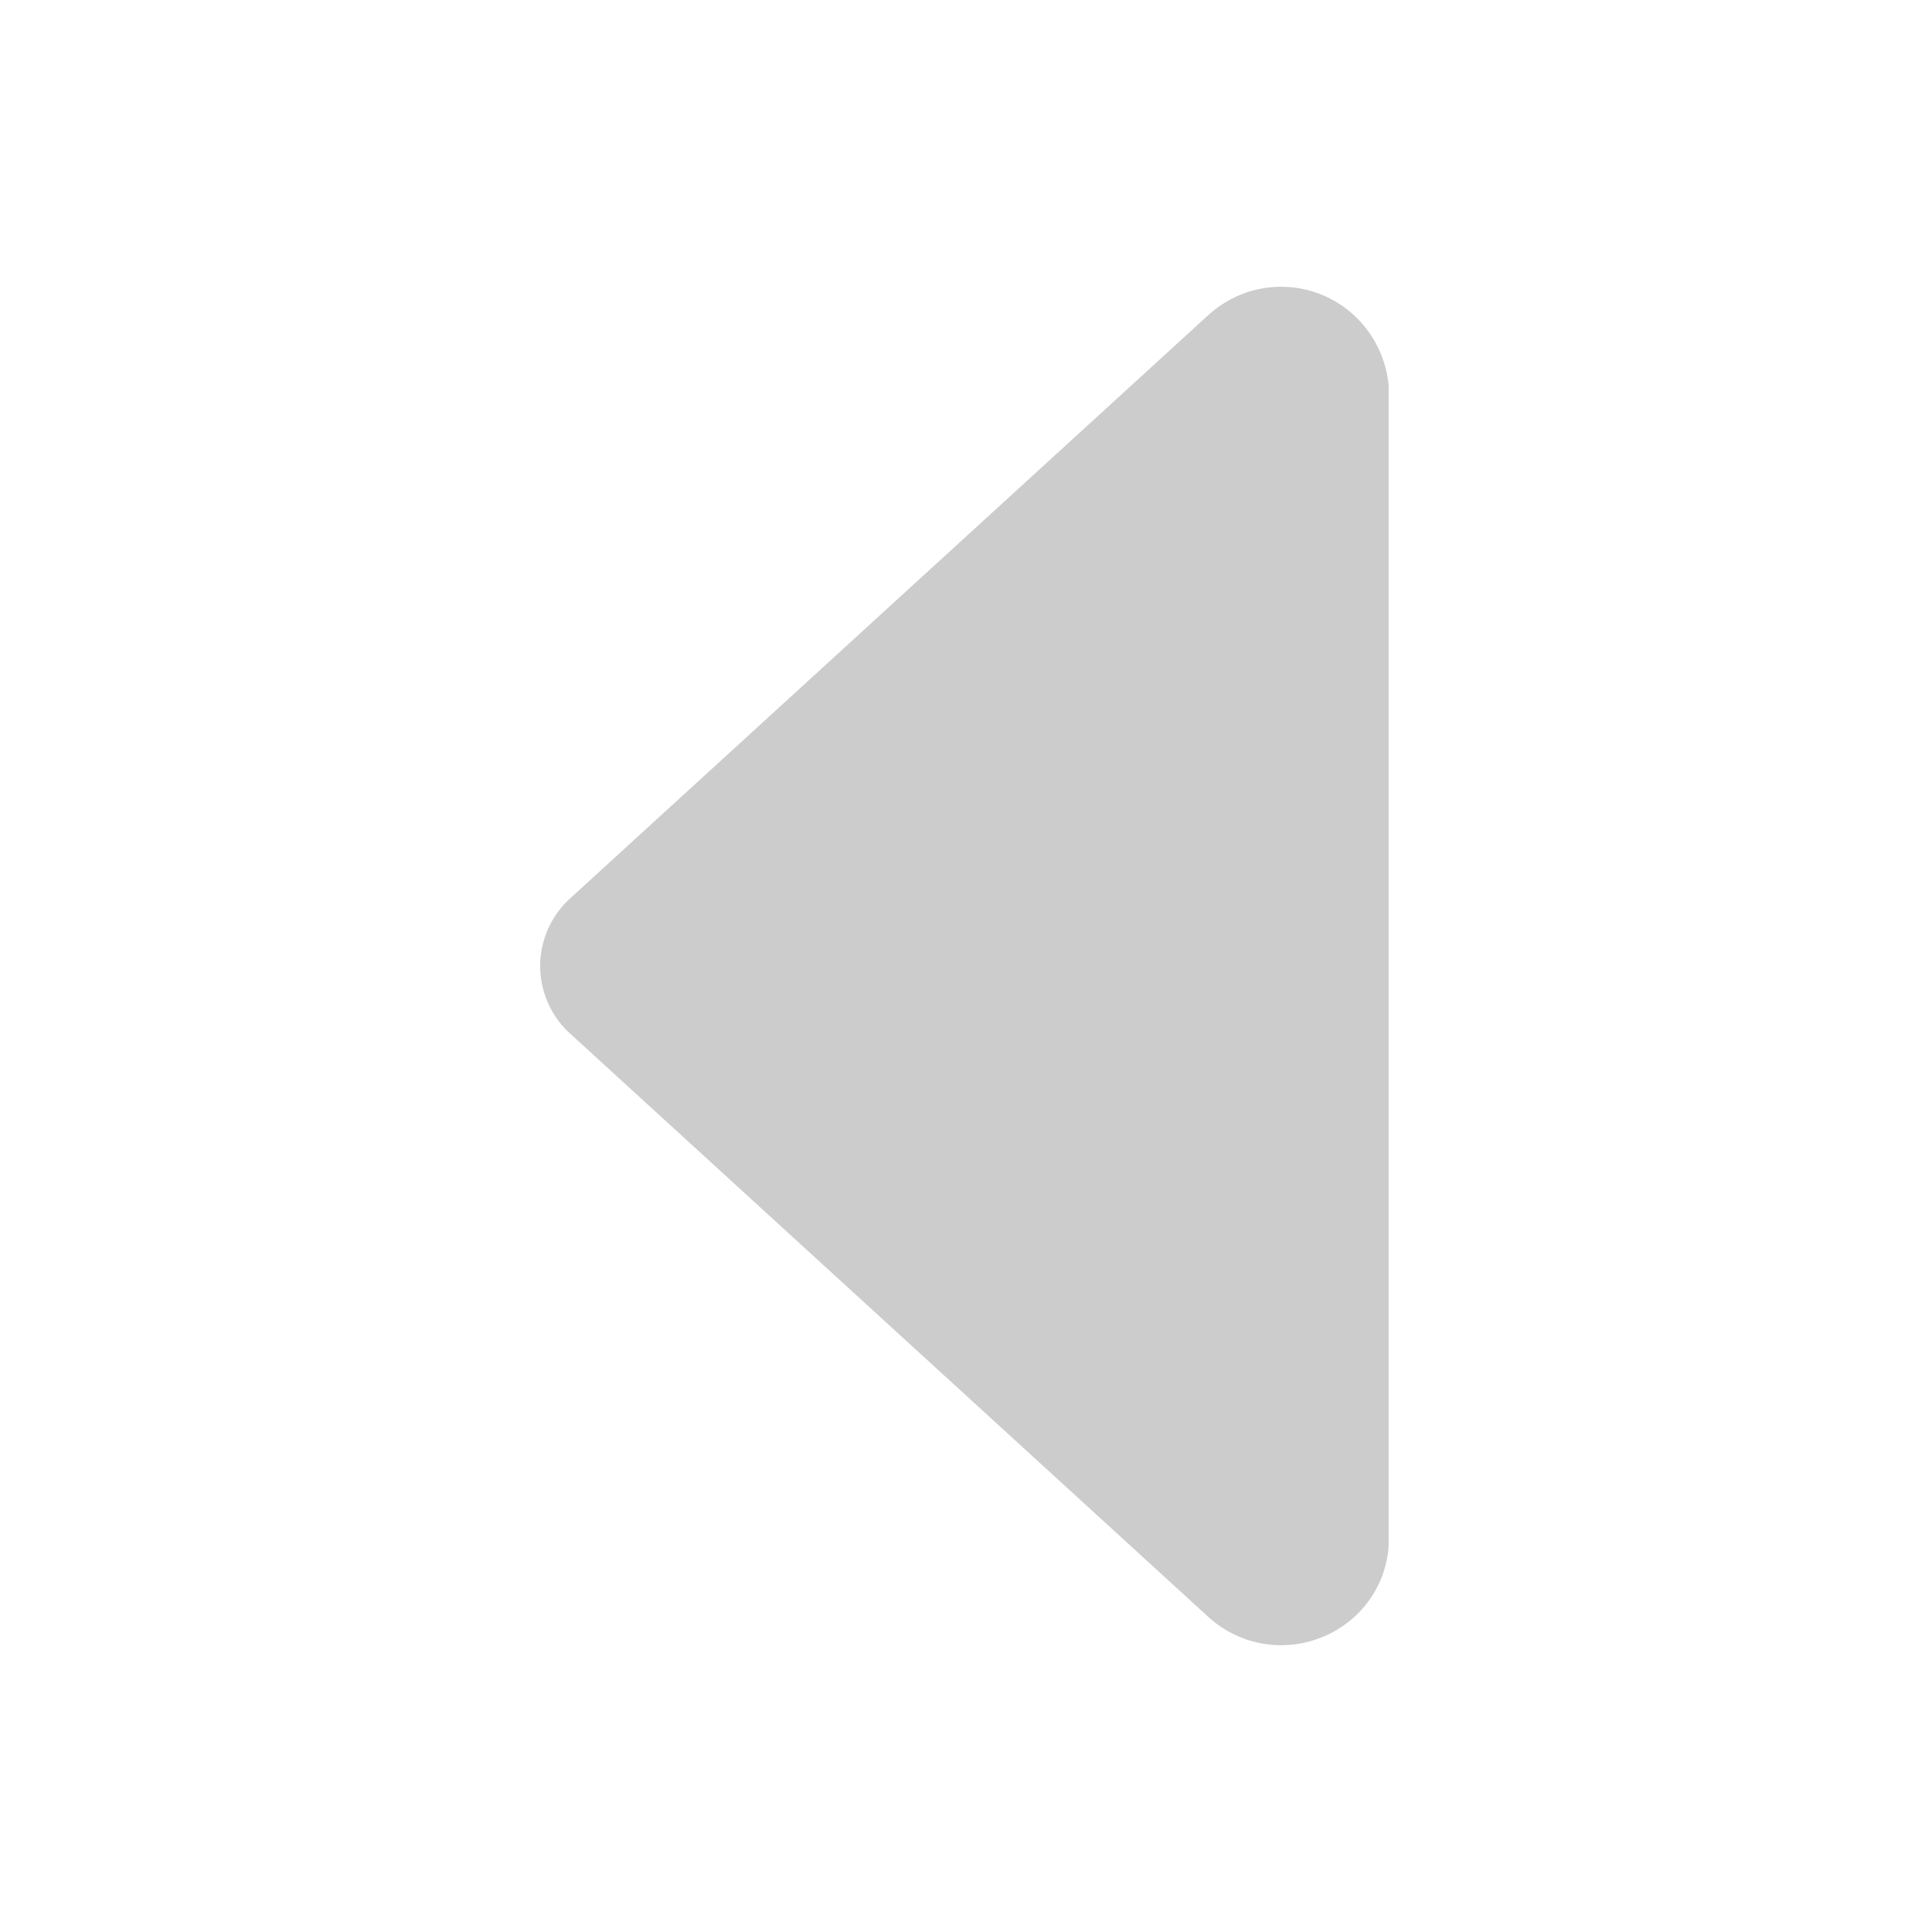 <?xml version="1.0" encoding="UTF-8" standalone="no"?>
<!-- Created with Inkscape (http://www.inkscape.org/) -->

<svg
   width="128"
   height="128"
   viewBox="0 0 128 128"
   version="1.1"
   id="svg19"
   inkscape:version="1.1.2 (0a00cf5339, 2022-02-04)"
   sodipodi:docname="aleft.svg"
   xmlns:inkscape="http://www.inkscape.org/namespaces/inkscape"
   xmlns:sodipodi="http://sodipodi.sourceforge.net/DTD/sodipodi-0.dtd"
   xmlns="http://www.w3.org/2000/svg"
   xmlns:svg="http://www.w3.org/2000/svg">
  <sodipodi:namedview
     id="namedview21"
     pagecolor="#505050"
     bordercolor="#ffffff"
     borderopacity="1"
     inkscape:pageshadow="0"
     inkscape:pageopacity="0"
     inkscape:pagecheckerboard="1"
     inkscape:document-units="px"
     showgrid="false"
     units="px"
     inkscape:snap-grids="true"
     inkscape:snap-to-guides="true"
     showguides="true"
     inkscape:guide-bbox="true"
     inkscape:zoom="2.8284271"
     inkscape:cx="232.81491"
     inkscape:cy="13.611805"
     inkscape:window-width="1846"
     inkscape:window-height="1016"
     inkscape:window-x="74"
     inkscape:window-y="27"
     inkscape:window-maximized="1"
     inkscape:current-layer="layer1">
    <sodipodi:guide
       position="62.343,64"
       orientation="0,1"
       id="guide122"
       inkscape:label=""
       inkscape:locked="false"
       inkscape:color="rgb(0,0,255)" />
    <sodipodi:guide
       position="64,70.583"
       orientation="-1,0"
       id="guide124"
       inkscape:label=""
       inkscape:locked="false"
       inkscape:color="rgb(0,0,255)" />
    <sodipodi:guide
       position="64,96"
       orientation="0,1"
       id="guide126"
       inkscape:label=""
       inkscape:locked="false"
       inkscape:color="rgb(0,0,255)" />
    <sodipodi:guide
       position="64,32"
       orientation="0,1"
       id="guide128"
       inkscape:label=""
       inkscape:locked="false"
       inkscape:color="rgb(0,0,255)" />
    <sodipodi:guide
       position="96,32"
       orientation="-1,0"
       id="guide130"
       inkscape:label=""
       inkscape:locked="false"
       inkscape:color="rgb(0,0,255)" />
    <sodipodi:guide
       position="32,64"
       orientation="-1,0"
       id="guide132"
       inkscape:label=""
       inkscape:locked="false"
       inkscape:color="rgb(0,0,255)" />
    <sodipodi:guide
       position="83.602,64"
       orientation="0,1"
       id="guide177"
       inkscape:label=""
       inkscape:locked="false"
       inkscape:color="rgb(0,0,255)" />
  </sodipodi:namedview>
  <defs
     id="defs16" />
  <g
     inkscape:label="图层 1"
     inkscape:groupmode="layer"
     id="layer1">
    <path
       d="M 79.946,107.025 37.84,68.54 c -1.297,-1.135 -2.054,-2.811 -2.054,-4.54 0,-1.73 0.757,-3.405 2.054,-4.54 L 79.946,20.974 c 2,-1.892 4.865,-2.486 7.459,-1.513 2.54,0.973 4.324,3.297 4.594,6.054 v 76.97 c -0.216,2.757 -2,5.081 -4.594,6.054 -2.594,0.973 -5.459,0.378 -7.459,-1.513 z"
       fill="#cccccc"
       p-id="3135"
       id="path87"
       style="stroke-width:0.125" />
  </g>
</svg>

